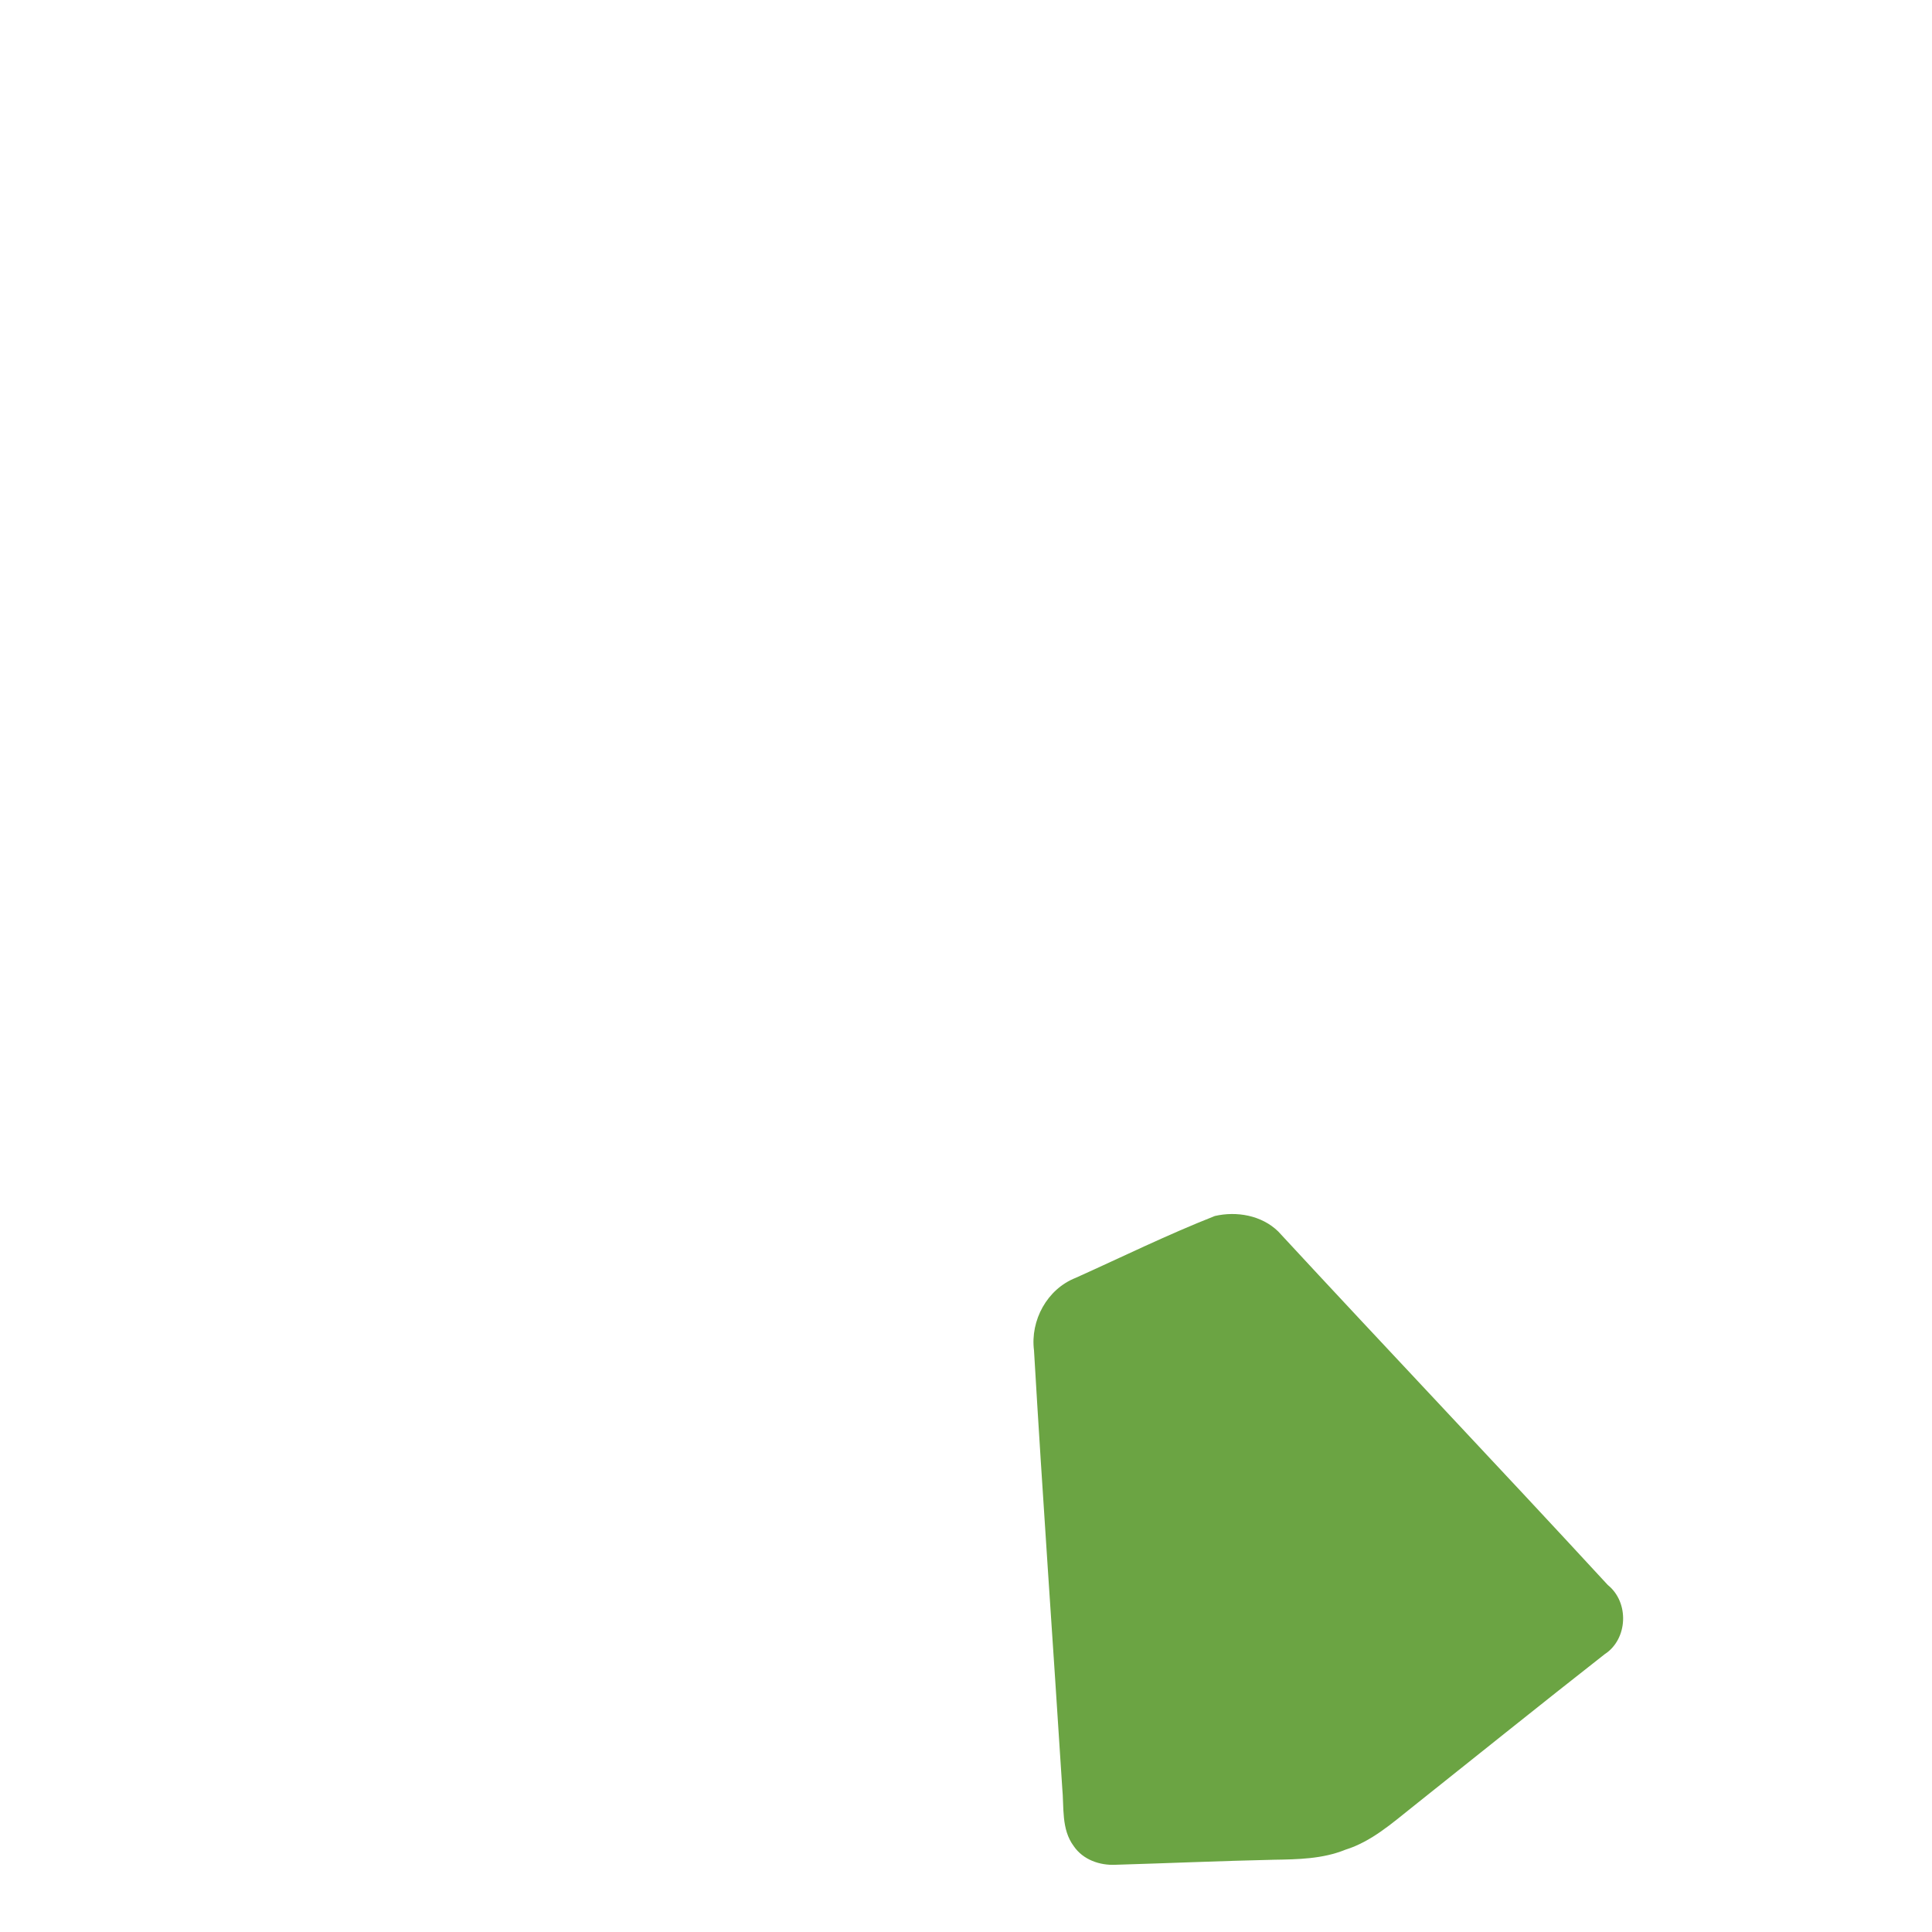 <svg version="1.1" id="Layer_1" xmlns="http://www.w3.org/2000/svg" xmlns:xlink="http://www.w3.org/1999/xlink" x="0px" y="0px"
    height="500px" width="500px"
     viewBox="0 0 500 500" enable-background="new 0 0 500 500" xml:space="preserve">
<g>
	<g>
		<path fill="#6BA443" d="M314.4,314.7c5.6-1.3,12.1-0.2,16.4,4c28.3,30.6,57,60.8,85.3,91.5c5.6,4.5,5.2,14-0.8,17.9
			c-16.6,13-33.1,26.3-49.7,39.5c-5.4,4.3-10.7,9-17.4,11.1c-5.9,2.4-12.3,2.5-18.5,2.6c-13.7,0.3-27.4,0.9-41,1.3
			c-4.1,0.2-8.4-1.3-10.8-4.8c-3.3-4.4-2.5-10.1-3-15.2c-2.4-37.7-5.1-75.4-7.3-113.1c-1-7.8,3.4-15.9,10.8-18.8
			C290.4,325.3,302.2,319.5,314.4,314.7z"/>
	</g>
</g>
</svg>